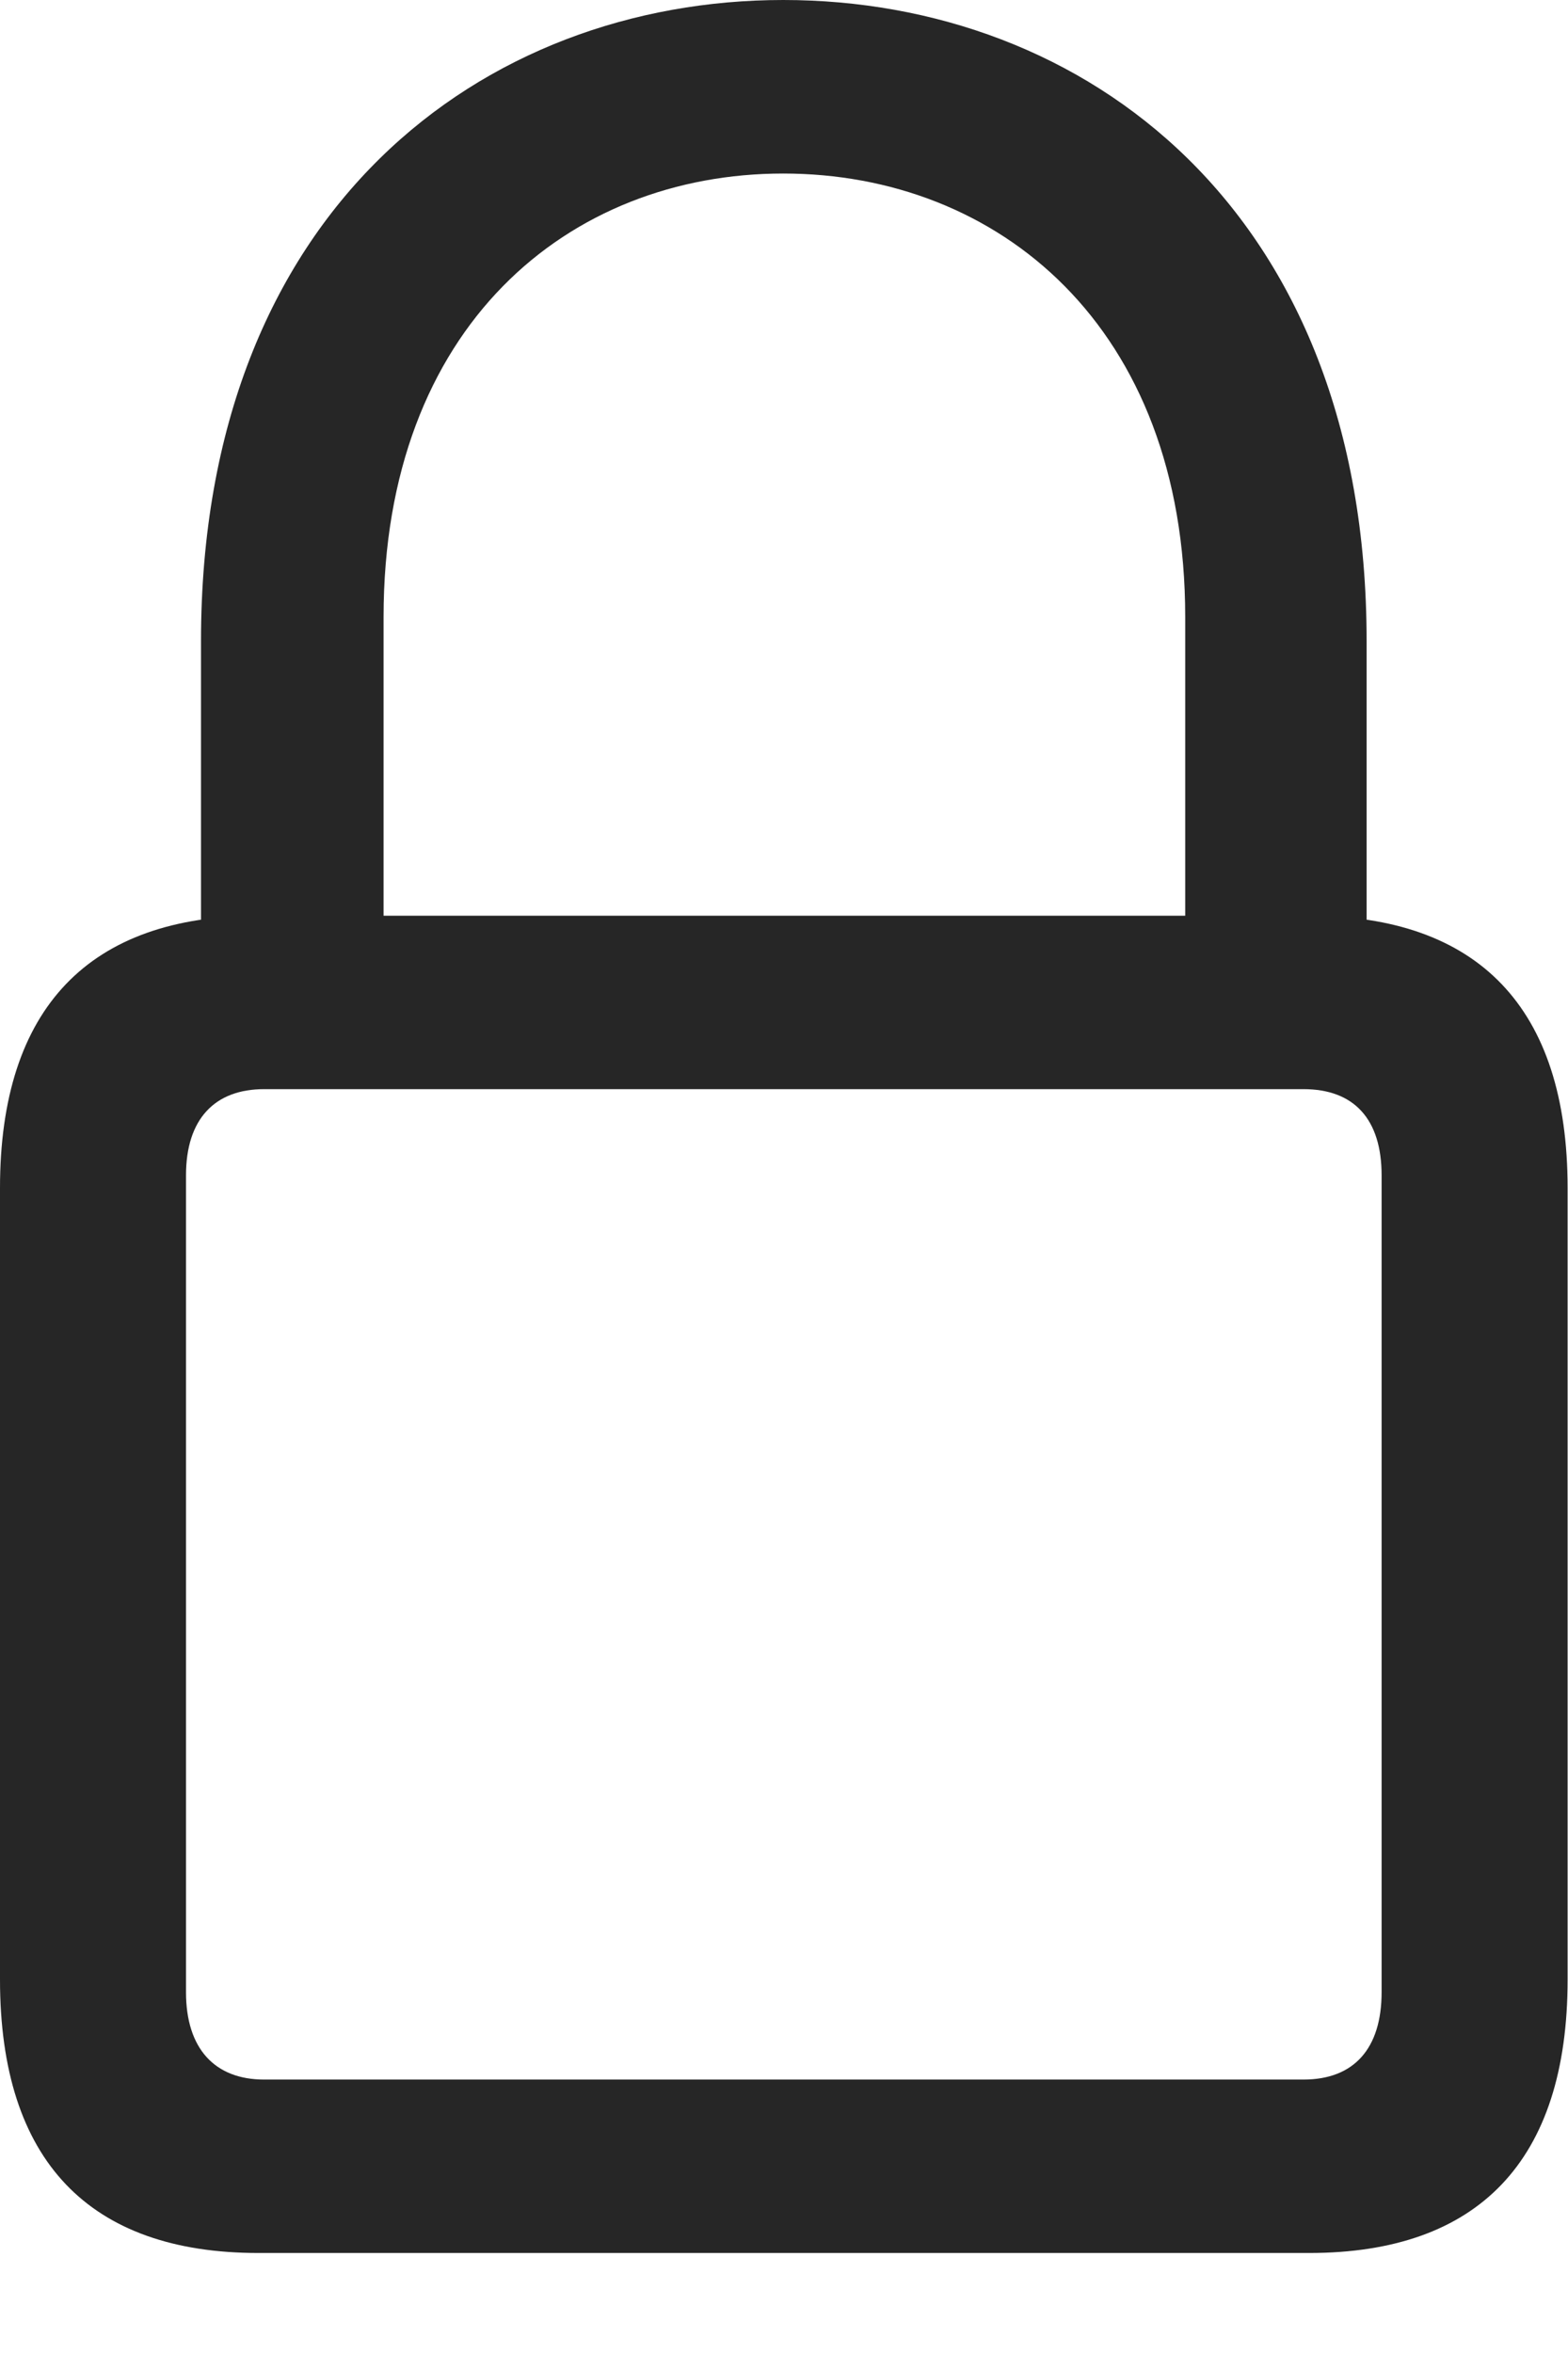 <svg width="16" height="24" viewBox="0 0 16 24" fill="none" xmlns="http://www.w3.org/2000/svg">
<path d="M2.637 22.98H13.359C15.082 22.98 15.996 22.043 15.996 20.191V12.117C15.996 10.277 15.082 9.34 13.359 9.34H2.637C0.914 9.34 0 10.277 0 12.117V20.191C0 22.043 0.914 22.98 2.637 22.98ZM2.695 21.211C2.191 21.211 1.898 20.895 1.898 20.32V11.988C1.898 11.414 2.191 11.109 2.695 11.109H13.301C13.816 11.109 14.098 11.414 14.098 11.988V20.32C14.098 20.895 13.816 21.211 13.301 21.211H2.695ZM2.051 10.242H3.914V6.293C3.914 3.328 5.801 1.77 7.992 1.77C10.184 1.77 12.094 3.328 12.094 6.293V10.242H13.945V6.539C13.945 2.133 11.062 0 7.992 0C4.934 0 2.051 2.133 2.051 6.539V10.242Z" fill="black" fill-opacity="0.85"/>
</svg>

